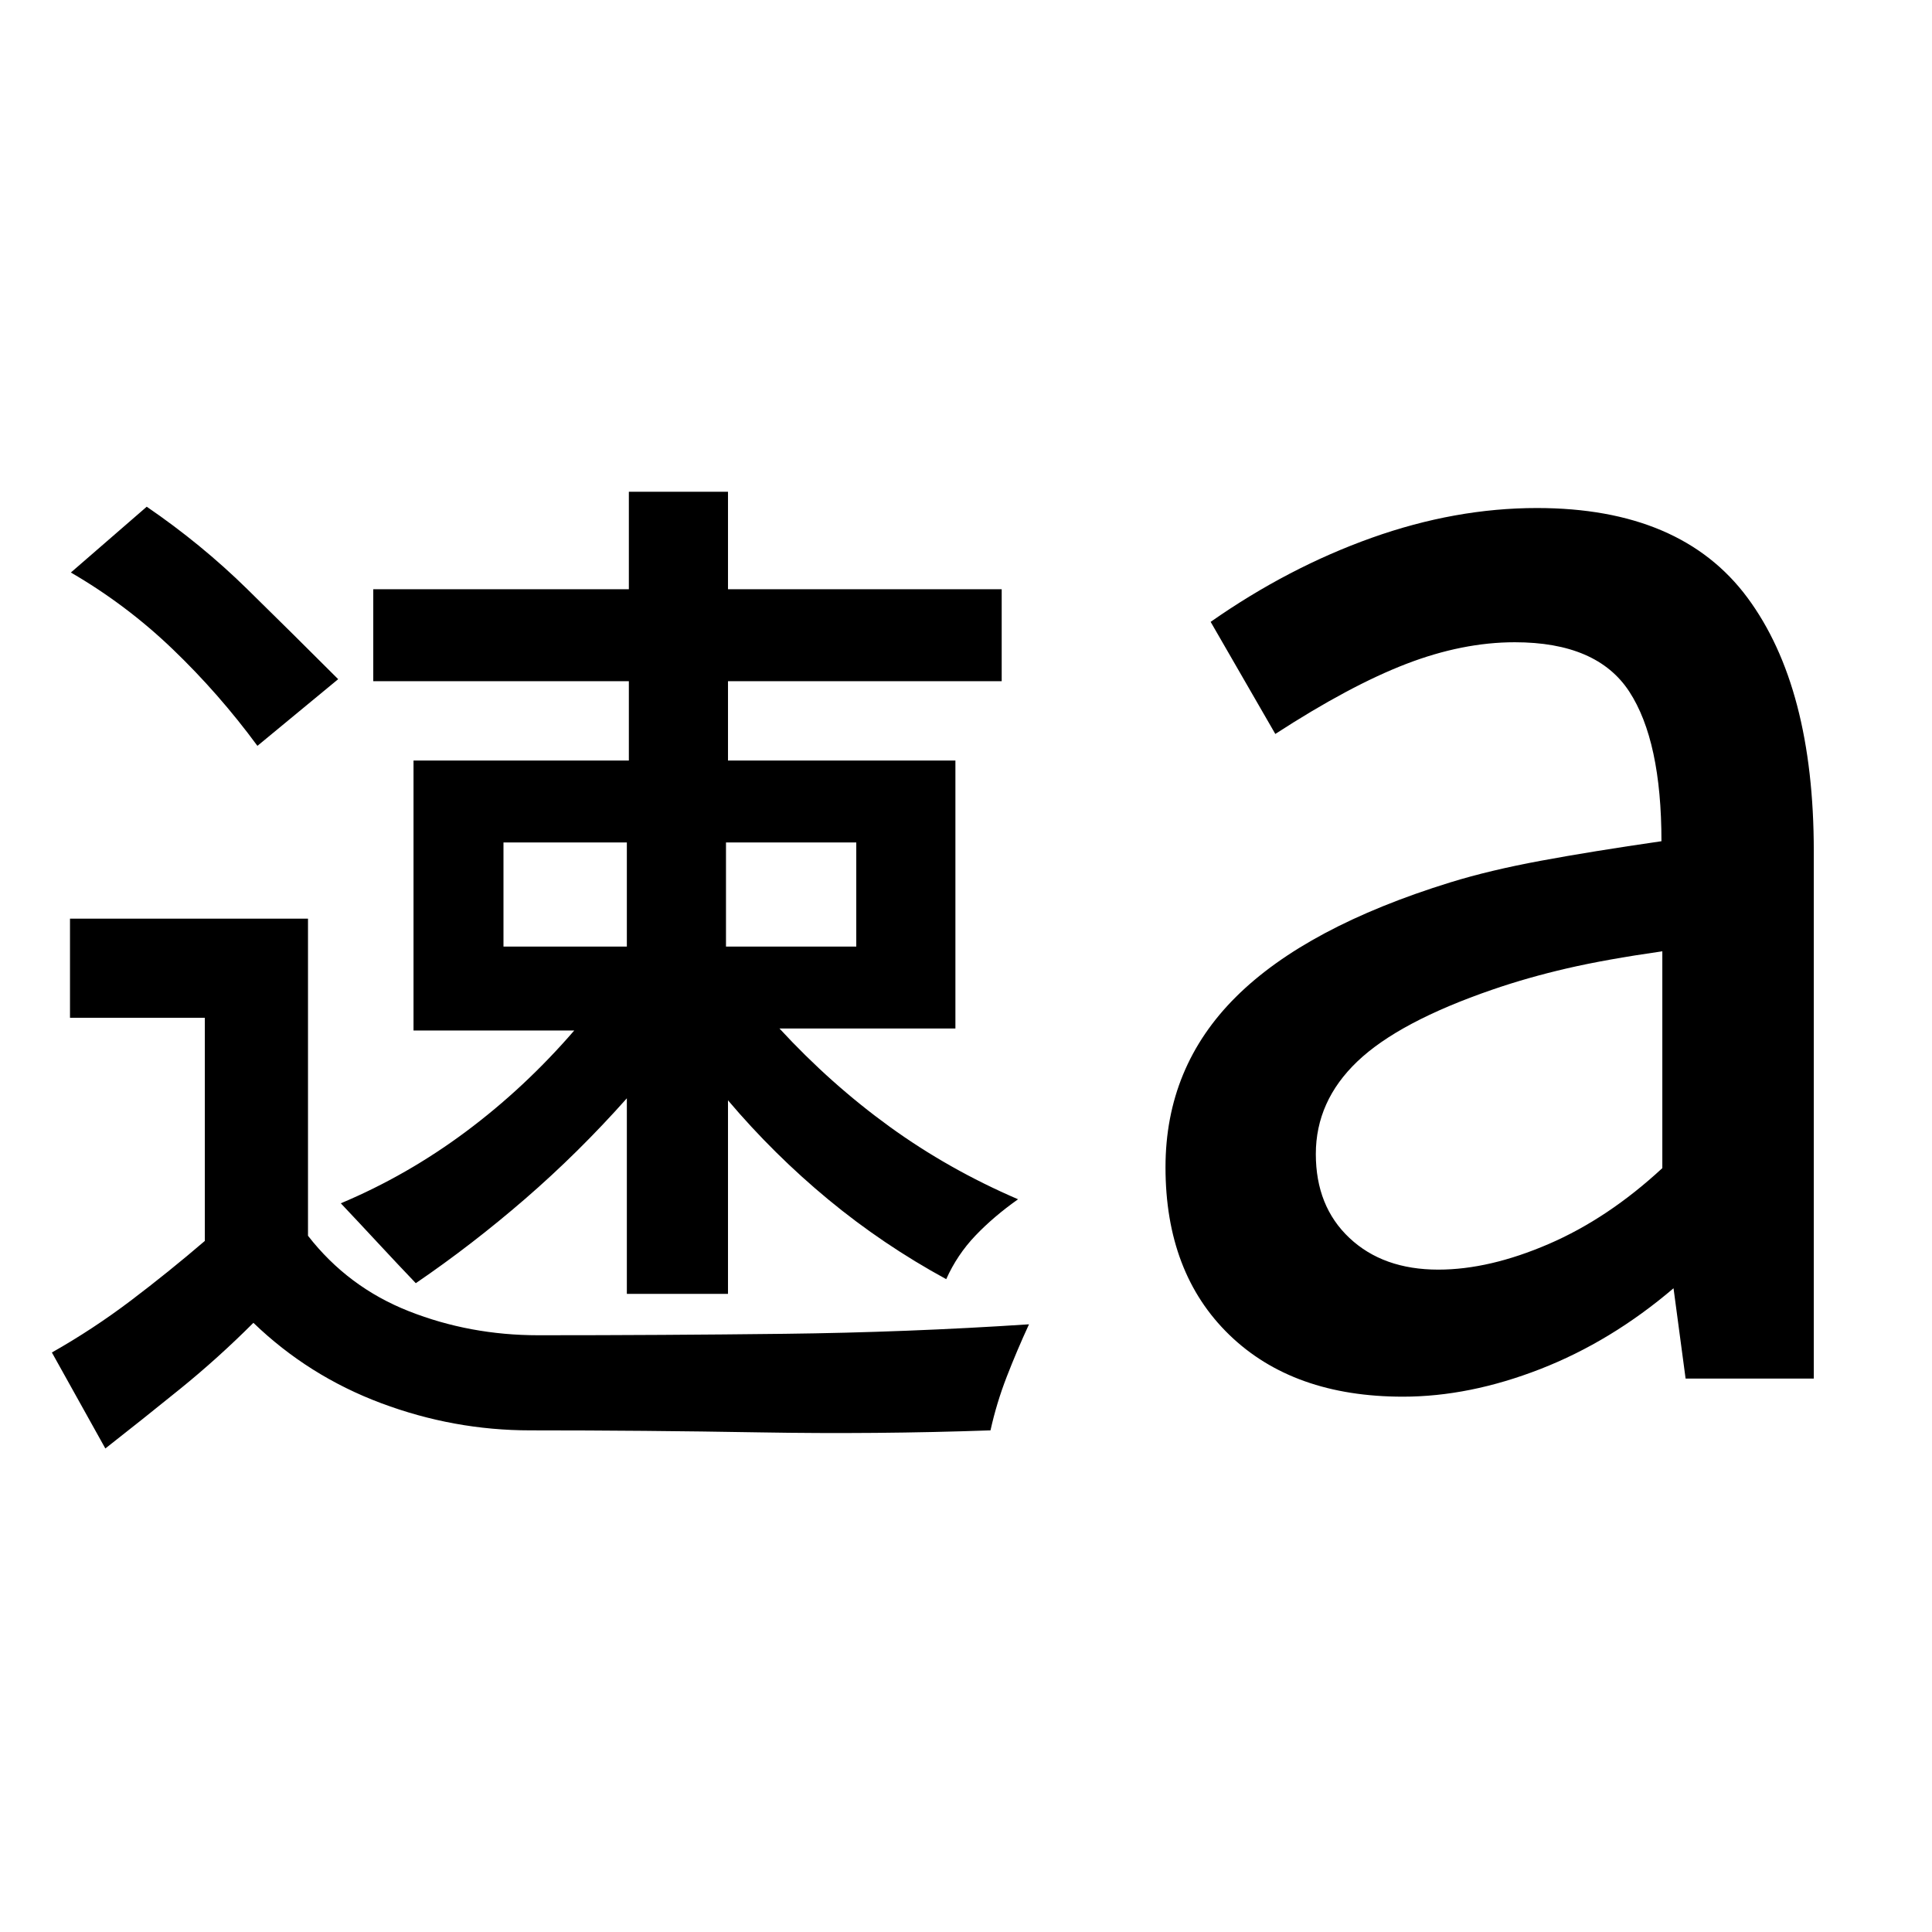 <svg xmlns="http://www.w3.org/2000/svg" height="48" viewBox="0 96 960 960" width="48"><path d="m52.347 815.739-26.565-47.696Q46.217 756.478 65 742.261q18.782-14.218 36.782-29.652v-110.87h-67v-49.261h118.261v157.565q19.87 25.566 50.152 37.5 30.283 11.935 64.283 11.935 61.565 0 122.413-.717 60.848-.718 121.413-4.718-6 13-11.065 26.066-5.065 13.065-8.065 26.63-57 2-114.631 1-57.63-1-114.065-1-38 0-74.065-13.5t-63.5-39.935q-17.565 17.566-36.348 32.783-18.783 15.217-37.218 29.652Zm259.131-76.826v-97.174q-24 27-50.5 49.935-26.5 22.935-54.369 41.935-9.131-9.566-18.414-19.566-9.282-10-18.847-20.13 33-13.87 62.217-35.652 29.217-21.783 53.783-50.218h-79.87v-134.13h107v-39.435h-127v-45.696h127v-48.434h49.261v48.434h136v45.696h-136v39.435h113v133.13h-87.435q25.435 27.566 54.718 48.783 29.282 21.217 63.848 36.087-12.131 8.565-21.196 18.065-9.065 9.5-14.5 21.631-31.435-17.131-58.5-39.5-27.065-22.37-49.935-49.37v96.174h-50.261Zm0-224.304h-61.304v51.739h61.304v-51.739Zm114 0h-64.739v51.739h64.739v-51.739Zm-297.565-48q-19.131-26-42.13-48.066-23-22.065-50.566-38.065l37.696-32.696q27.13 18.566 49.848 40.848 22.717 22.283 45.282 44.848l-40.13 33.131ZM826 676.435V568.696q-28 4-47.435 8.5-19.435 4.5-36.869 10.5-46.566 16-67.218 35.717t-20.652 46.022q0 26 16.718 41.717 16.717 15.718 44.152 15.718 25.304 0 54.804-12.718 29.5-12.717 56.5-37.717ZM837.565 781l-6-44.87q-31 26.435-66.217 40.153Q730.13 790 697.13 790q-54.565 0-86.282-30.717Q579.13 728.565 579.13 676q0-49.87 35-84.652 35-34.783 106.566-56.913 19.434-6 44.869-10.718Q791 519 825.565 514q0-49.87-16-74.37-16-24.5-56.869-24.5-26 0-54 10.783t-65 34.783L601.565 405q38.565-27 80.065-41.783 41.5-14.782 82.066-14.782 71.565 0 104.565 44.5t33 126.065v262h-63.696Z"/></svg>